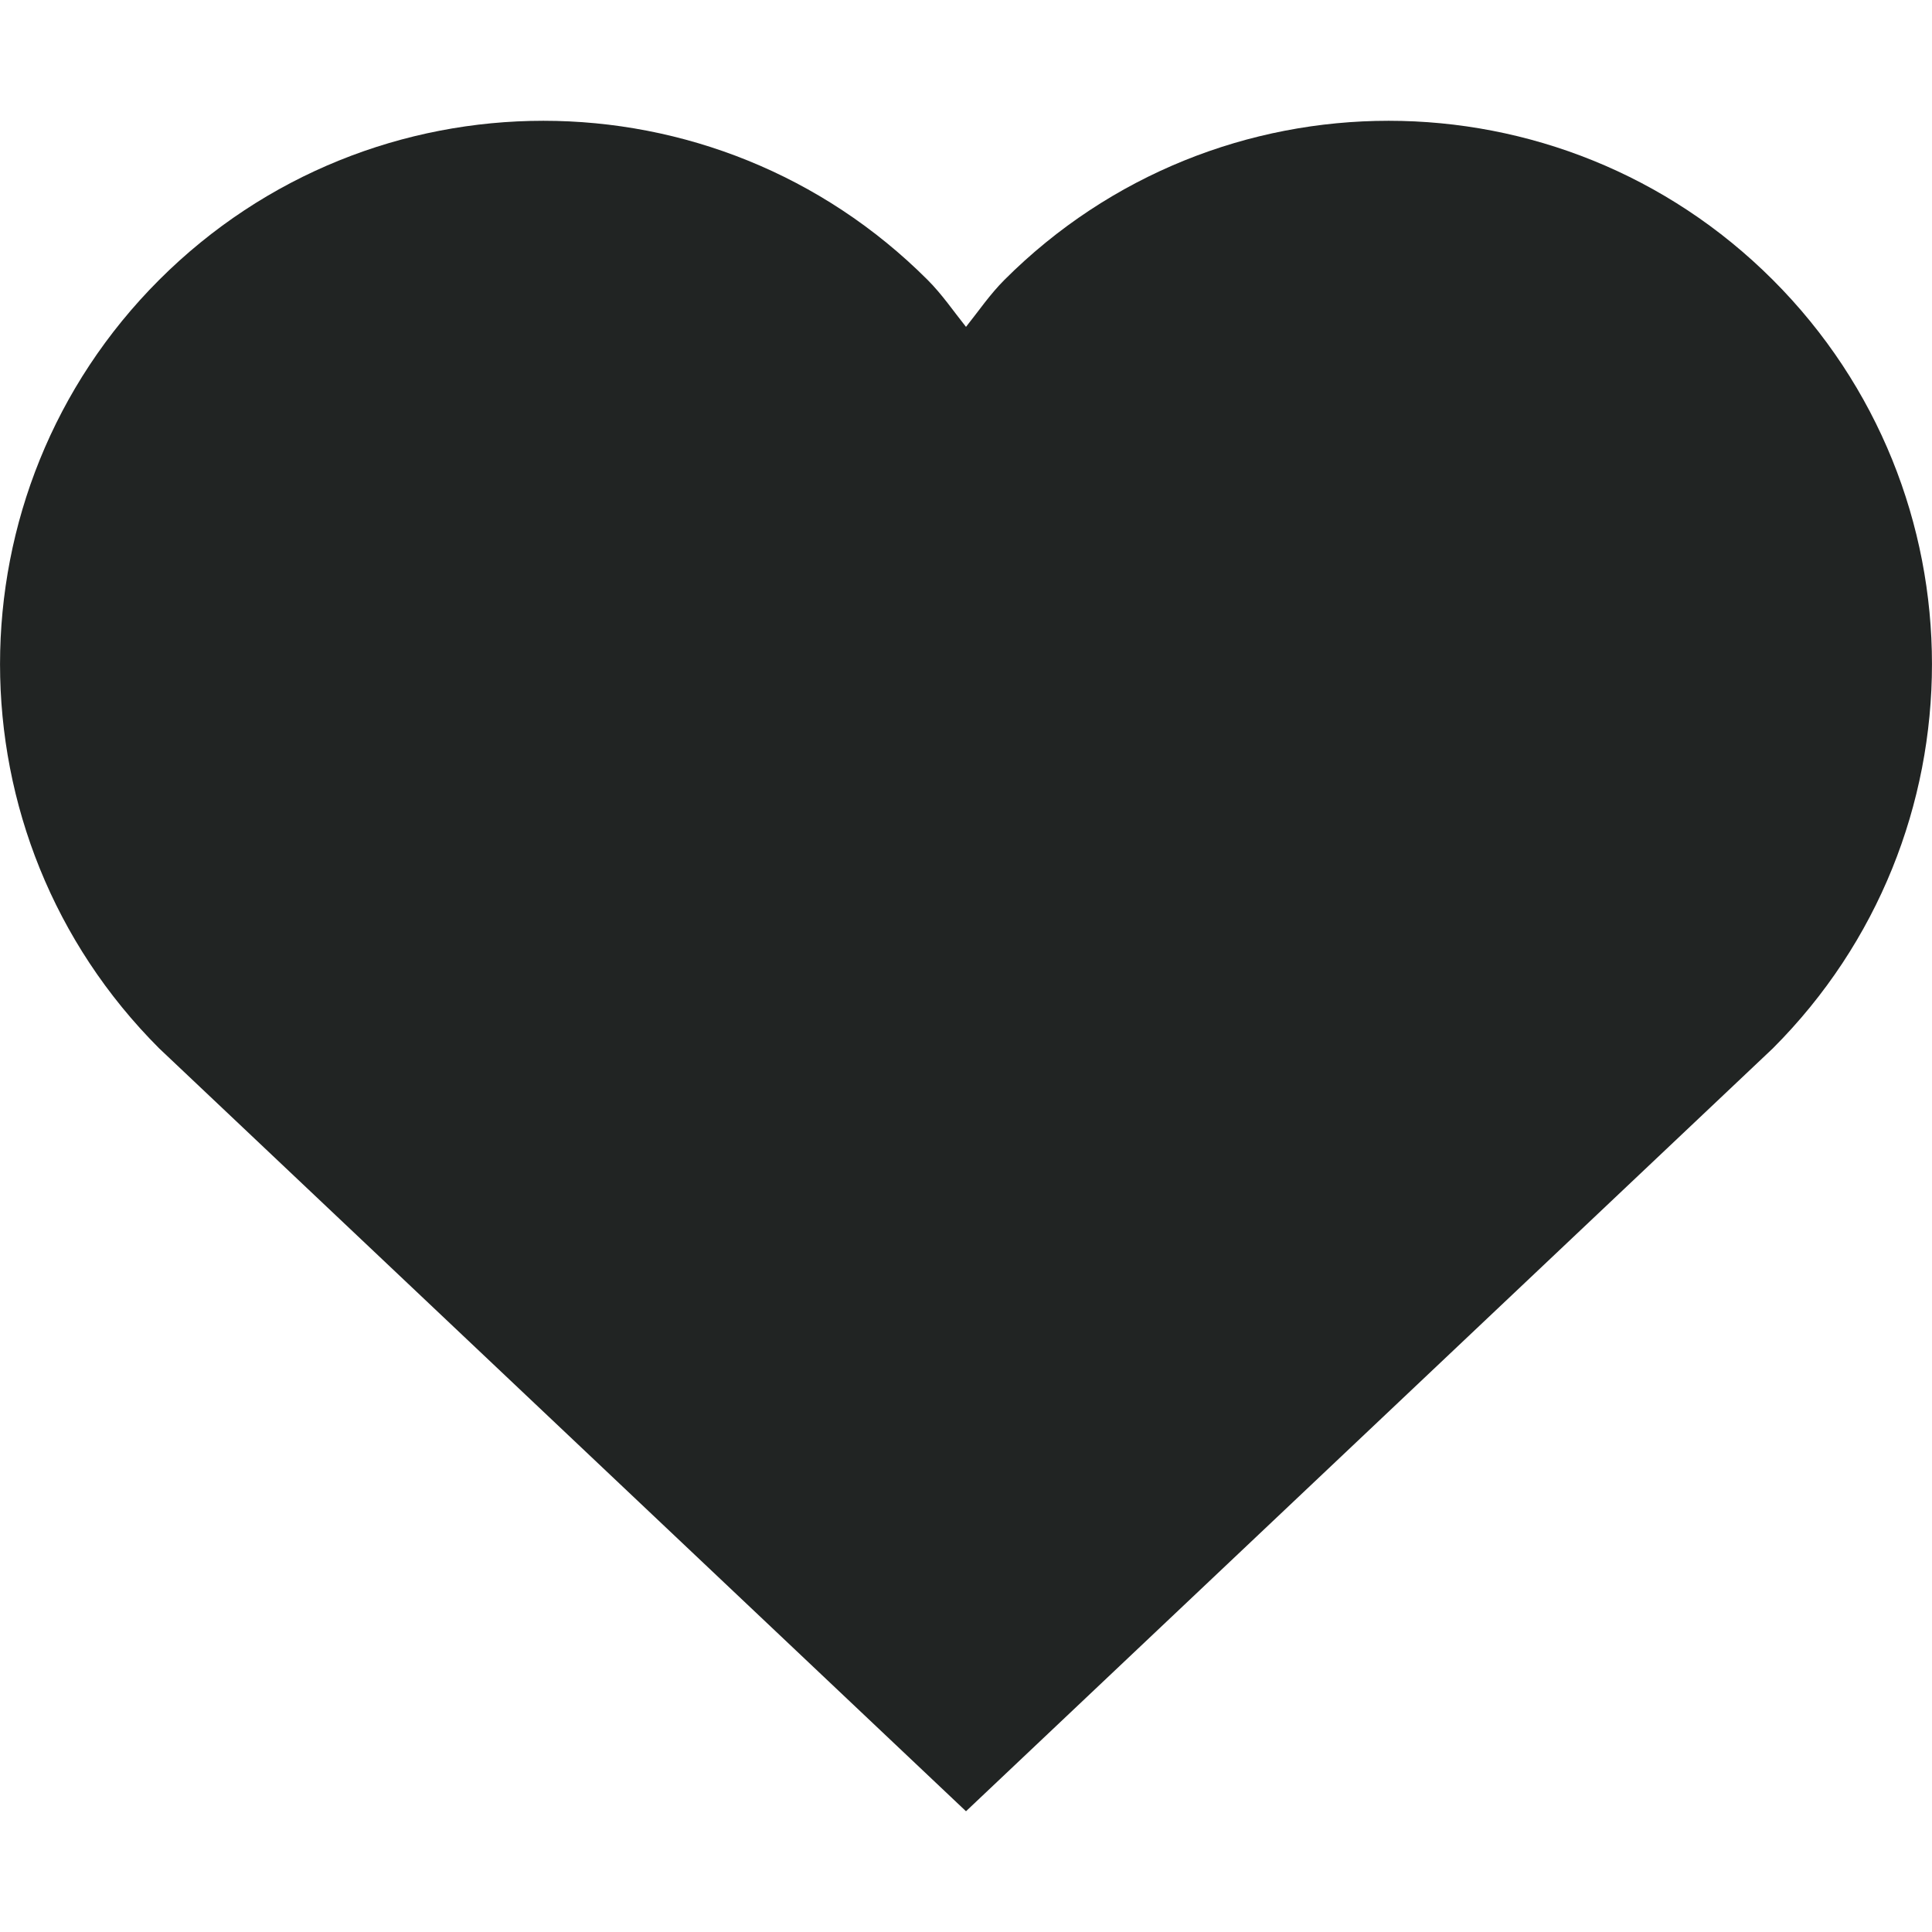 <svg width="16" height="16" viewBox="0 0 16 16" fill="none" xmlns="http://www.w3.org/2000/svg">
<path d="M14.682 2.318C12.925 0.561 10.075 0.561 8.318 2.318C8.197 2.439 8.104 2.577 8 2.707C7.896 2.577 7.803 2.439 7.682 2.318C5.925 0.561 3.075 0.561 1.318 2.318C-0.439 4.075 -0.439 6.925 1.318 8.682L8 15L14.682 8.682C16.439 6.925 16.439 4.075 14.682 2.318Z" fill="#212423"/>
</svg>

